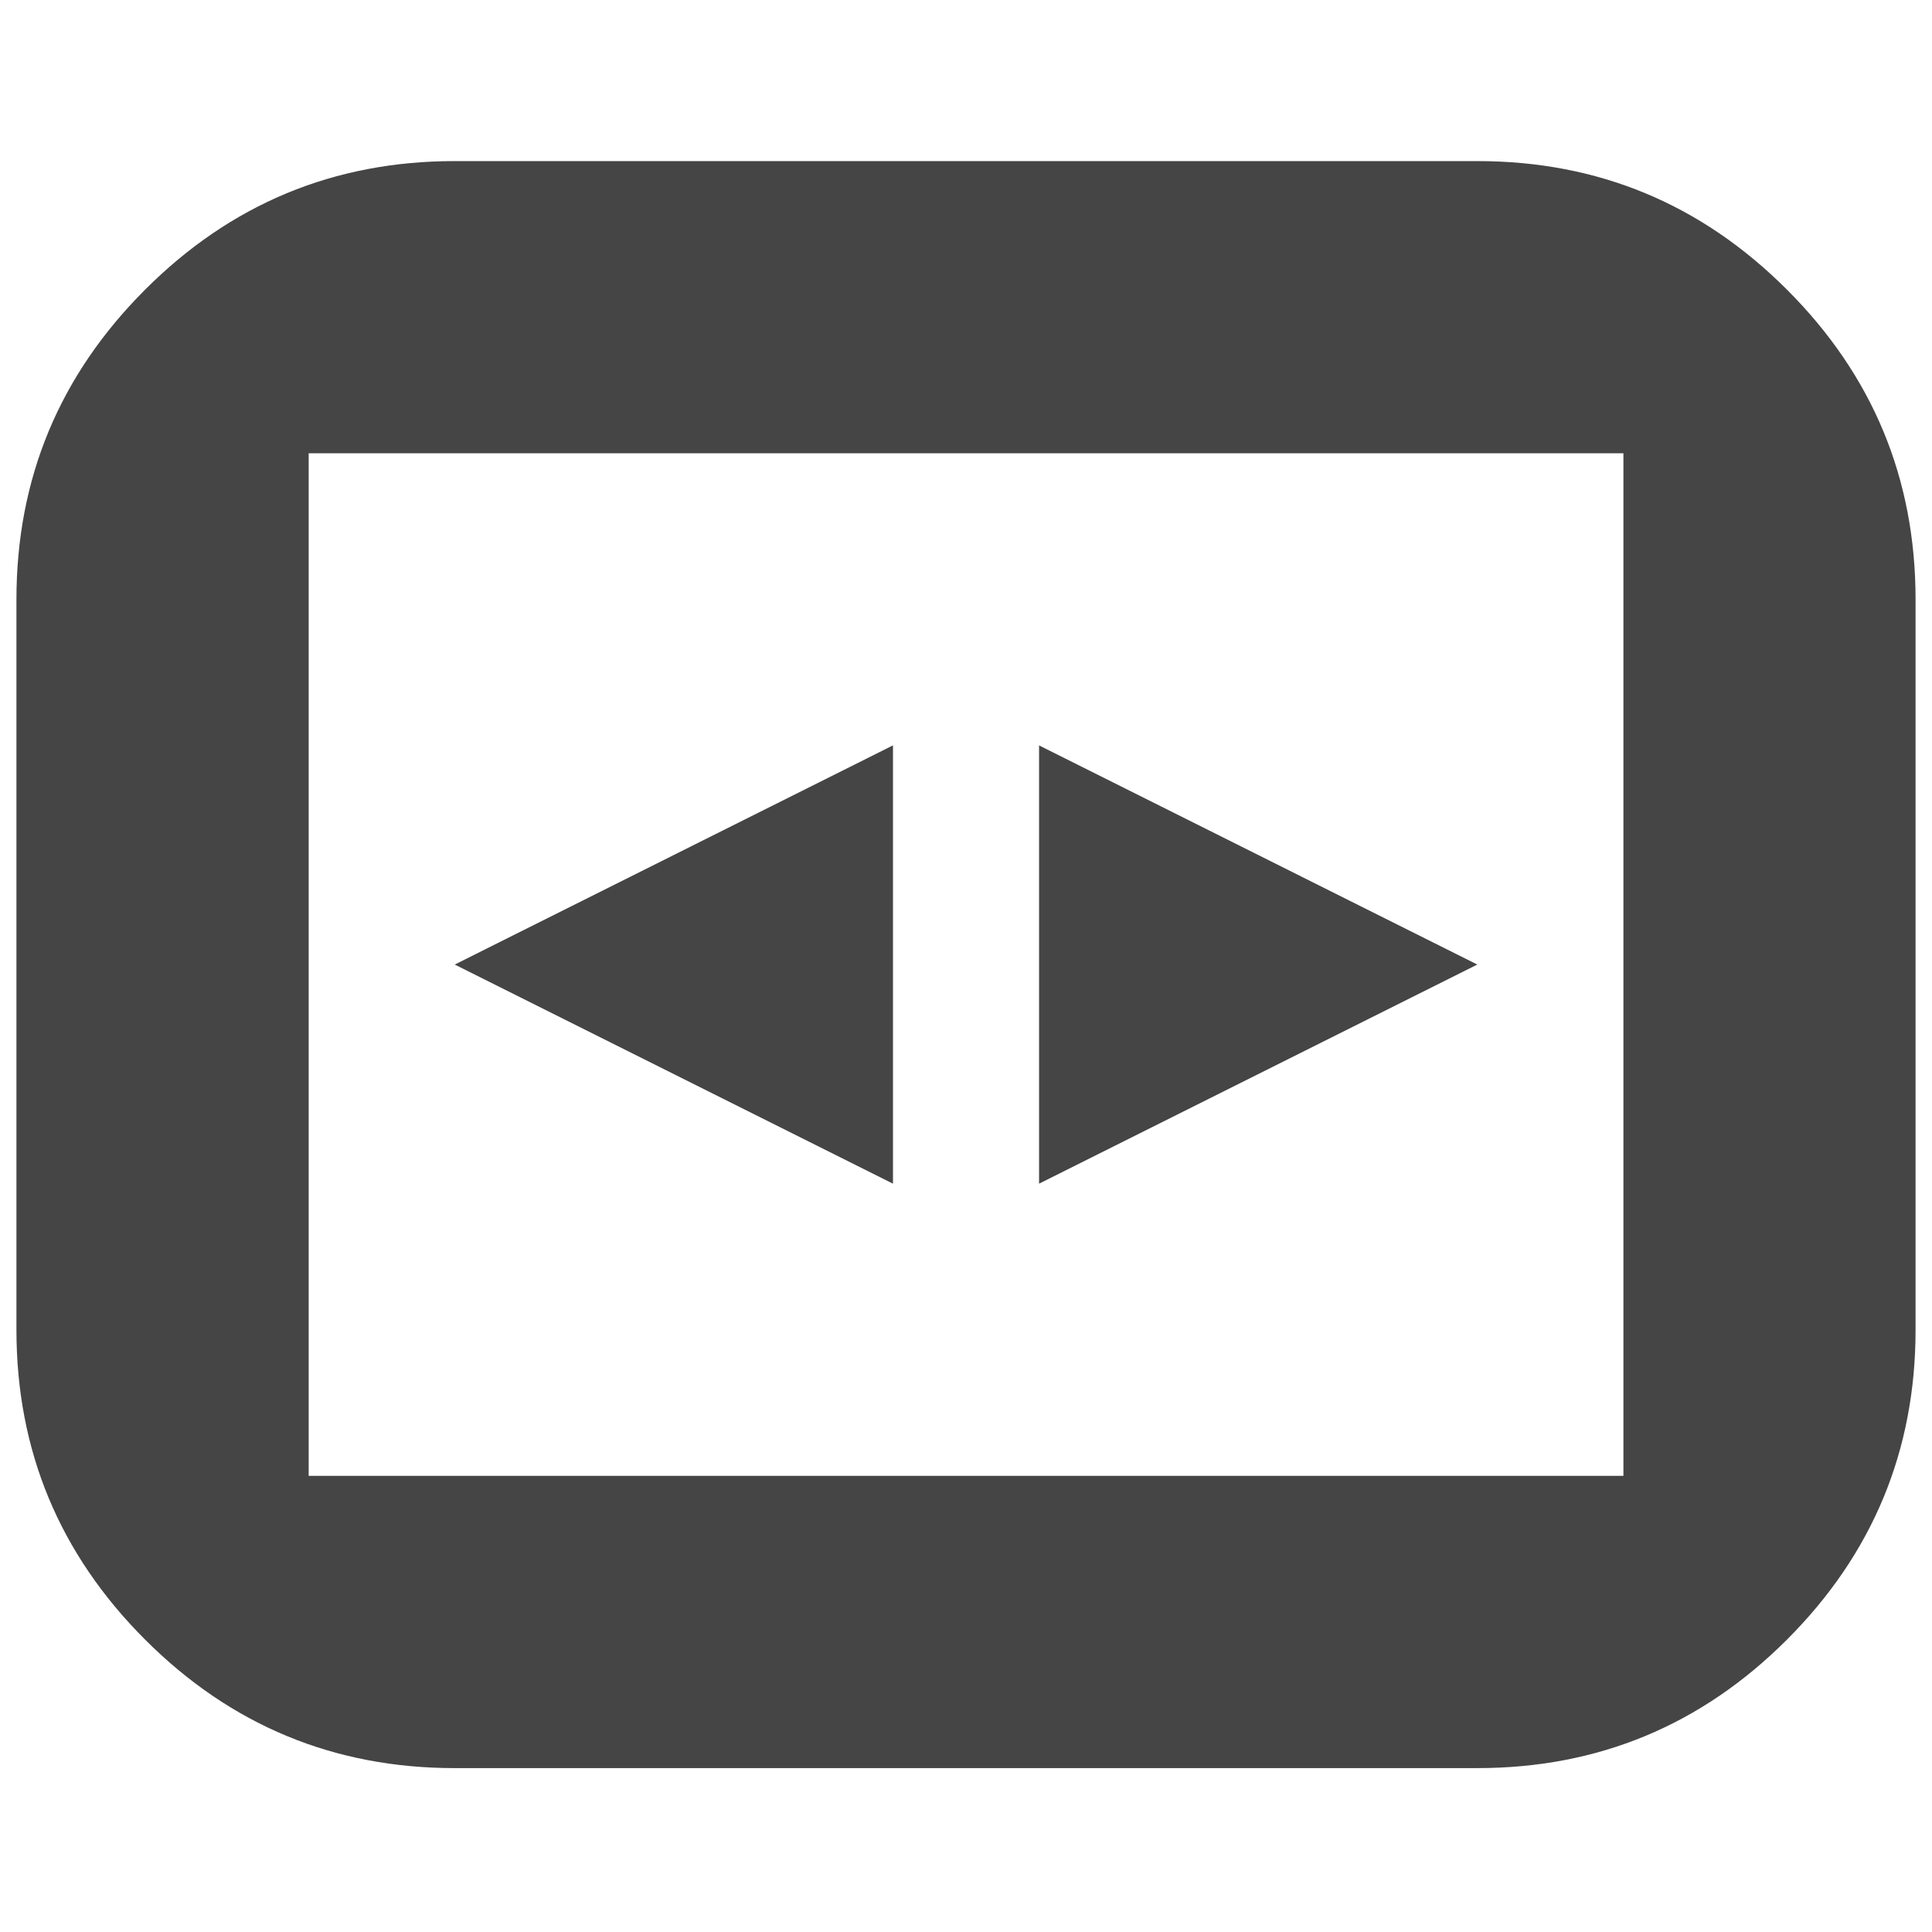 <?xml version="1.0" encoding="utf-8"?>
<!-- Generator: Adobe Illustrator 15.0.0, SVG Export Plug-In . SVG Version: 6.00 Build 0)  -->
<!DOCTYPE svg PUBLIC "-//W3C//DTD SVG 1.1//EN" "http://www.w3.org/Graphics/SVG/1.1/DTD/svg11.dtd">
<svg version="1.1" id="Calque_1" xmlns="http://www.w3.org/2000/svg" xmlns:xlink="http://www.w3.org/1999/xlink" x="0px" y="0px"
	 width="100px" height="100px" viewBox="0 0 100 100" enable-background="new 0 0 100 100" xml:space="preserve">
<path fill="#454545" d="M23.537,8.338h52.929c6.251,0,11.594,2.218,16.03,6.657c4.436,4.436,6.653,9.779,6.653,16.03v37.806
	c0,6.251-2.218,11.594-6.653,16.033c-4.437,4.436-9.779,6.653-16.03,6.653H23.537c-6.25,0-11.594-2.218-16.029-6.653
	c-4.437-4.439-6.657-9.782-6.657-16.033V31.025c0-6.251,2.221-11.594,6.657-16.03C11.943,10.556,17.287,8.338,23.537,8.338z
	 M15.977,23.461V76.39h68.051V23.461H15.977z M46.221,61.267L23.537,49.925L46.221,38.58v22.684V61.267z M76.466,49.925
	L53.782,61.267V38.583L76.466,49.925z"/>
</svg>

